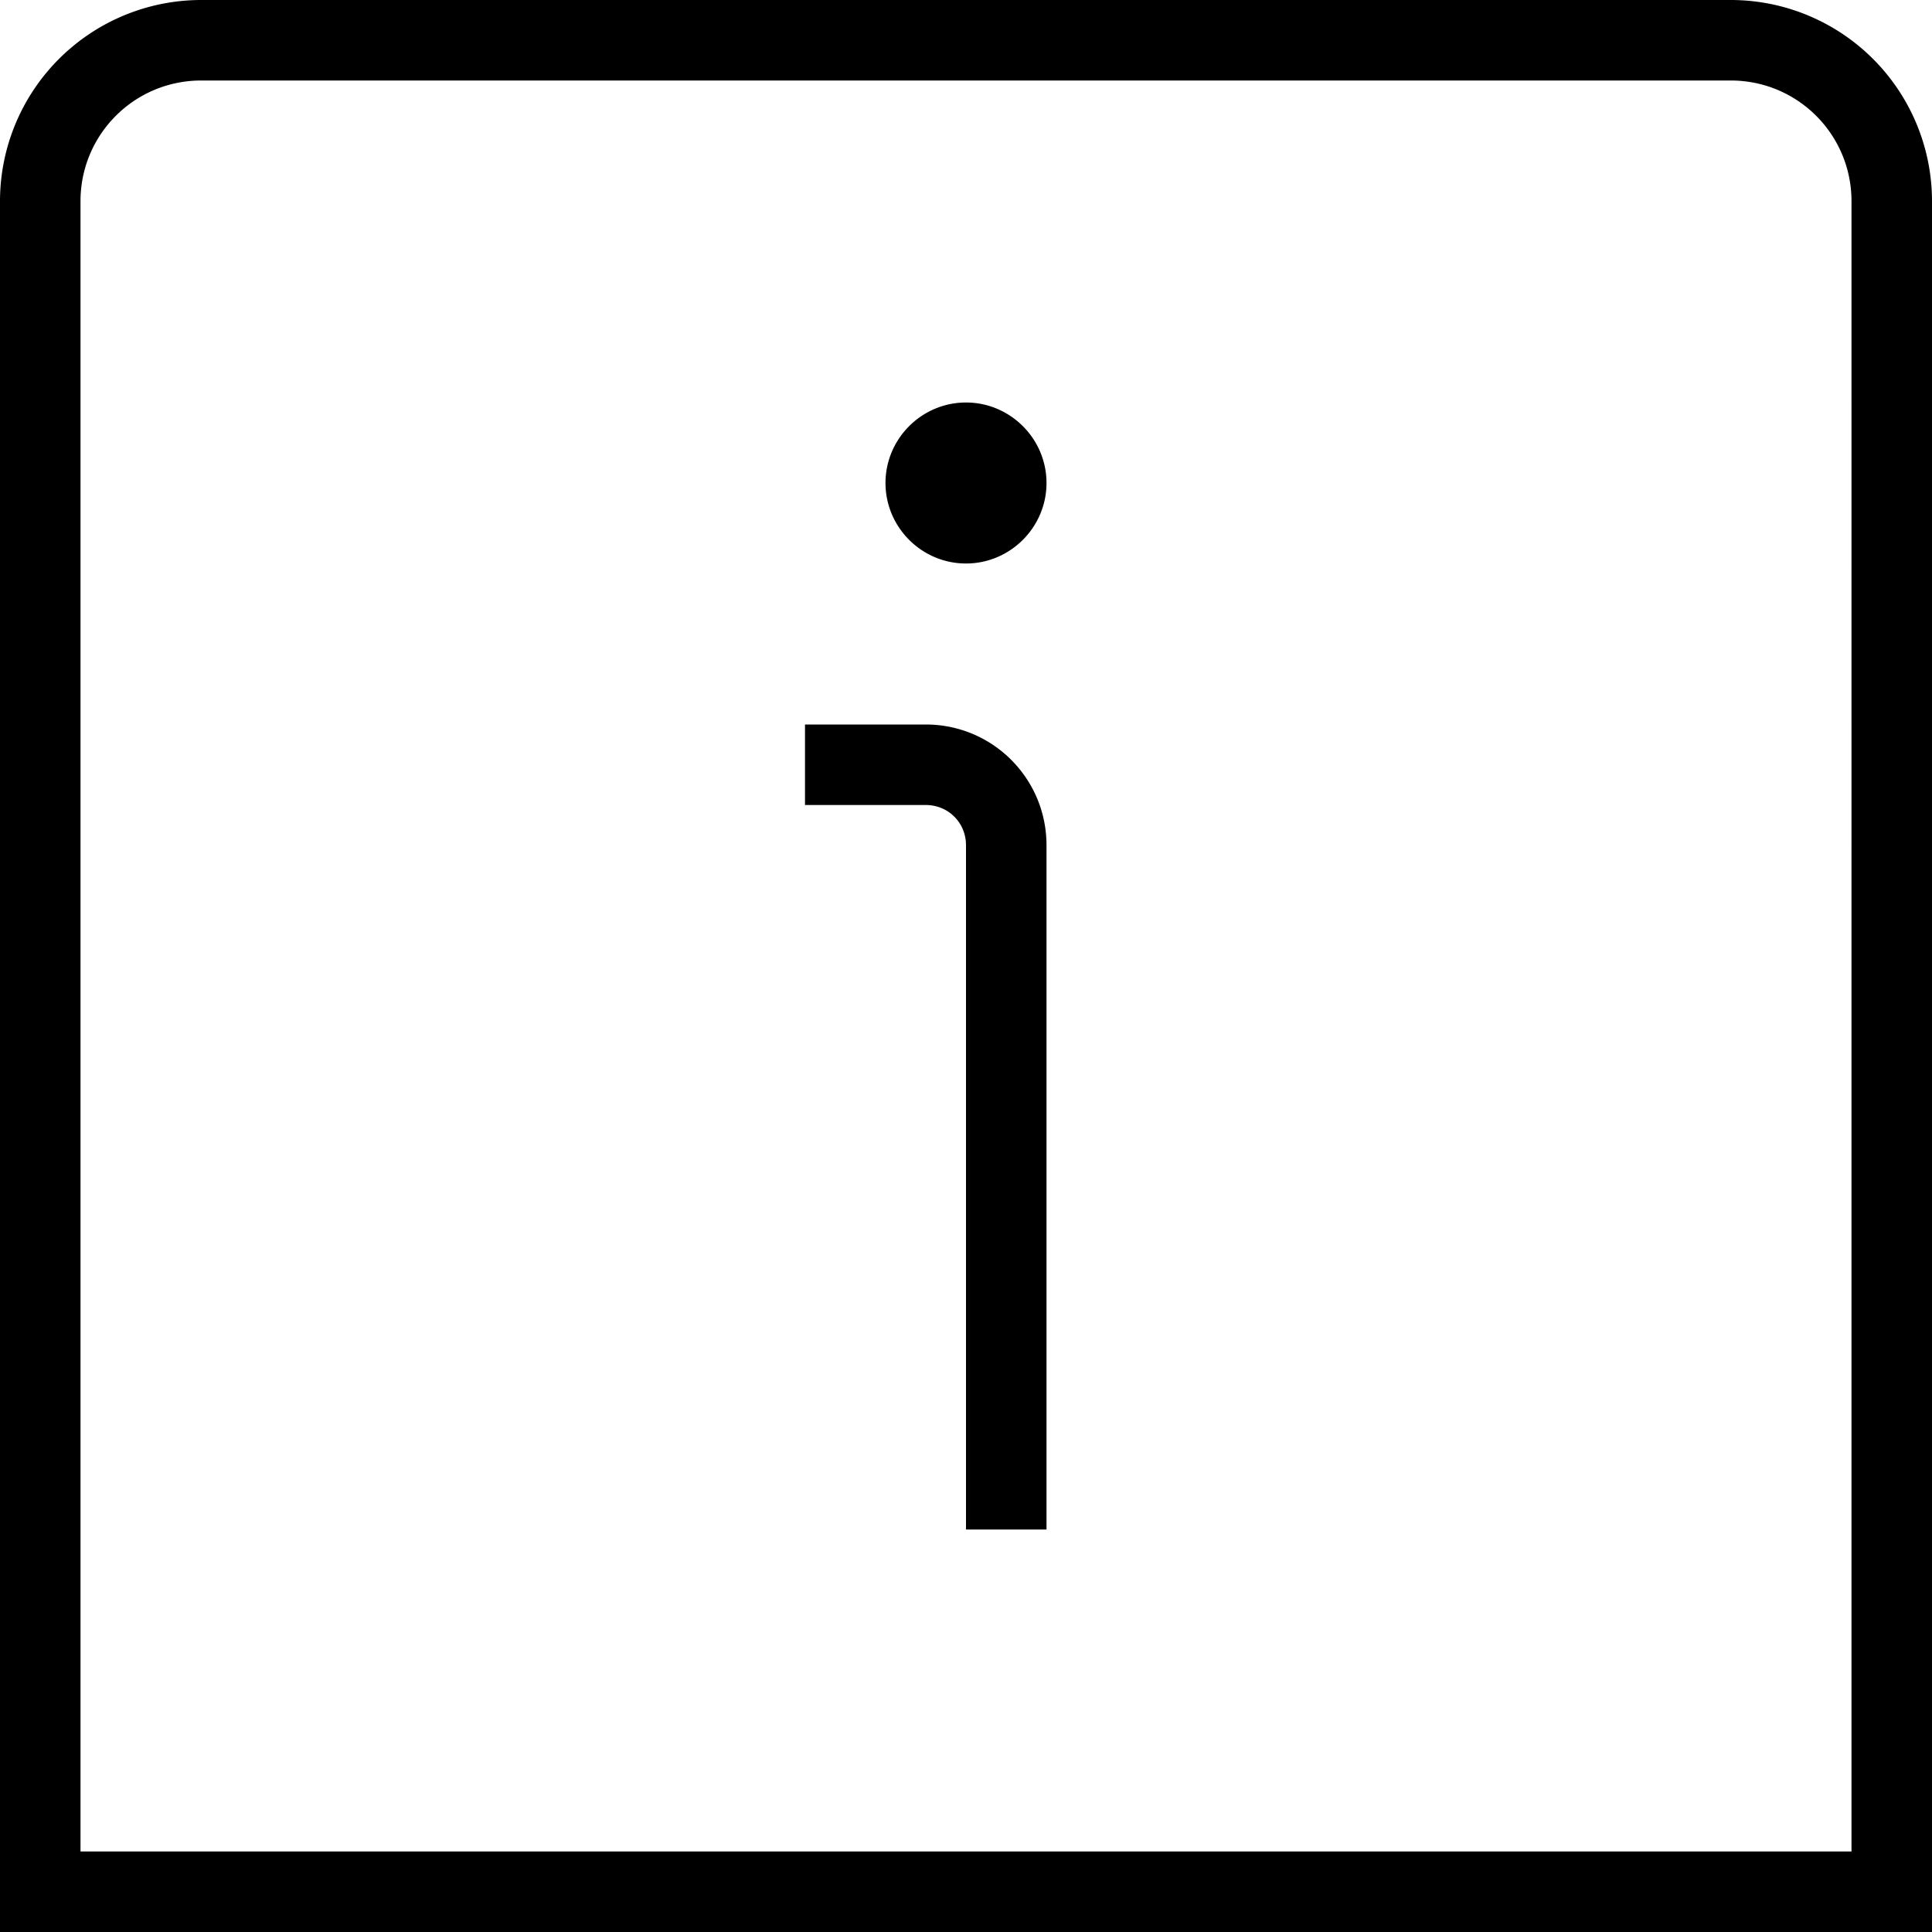 <svg xmlns="http://www.w3.org/2000/svg" width="512" height="512" data-name="Layer 1" viewBox="0 0 24 24"><path d="M13 19h-1v-8.5c0-.28-.22-.5-.5-.5H10V9h1.5c.83 0 1.5.67 1.5 1.5V19ZM12 5c-.55 0-1 .45-1 1s.45 1 1 1 1-.45 1-1-.45-1-1-1Zm12-2.5A2.5 2.5 0 0 0 21.5 0h-19A2.5 2.5 0 0 0 0 2.5V24h24V2.5Zm-23 0C1 1.67 1.67 1 2.5 1h19c.83 0 1.5.67 1.5 1.5V23H1V2.5Z"/></svg>
